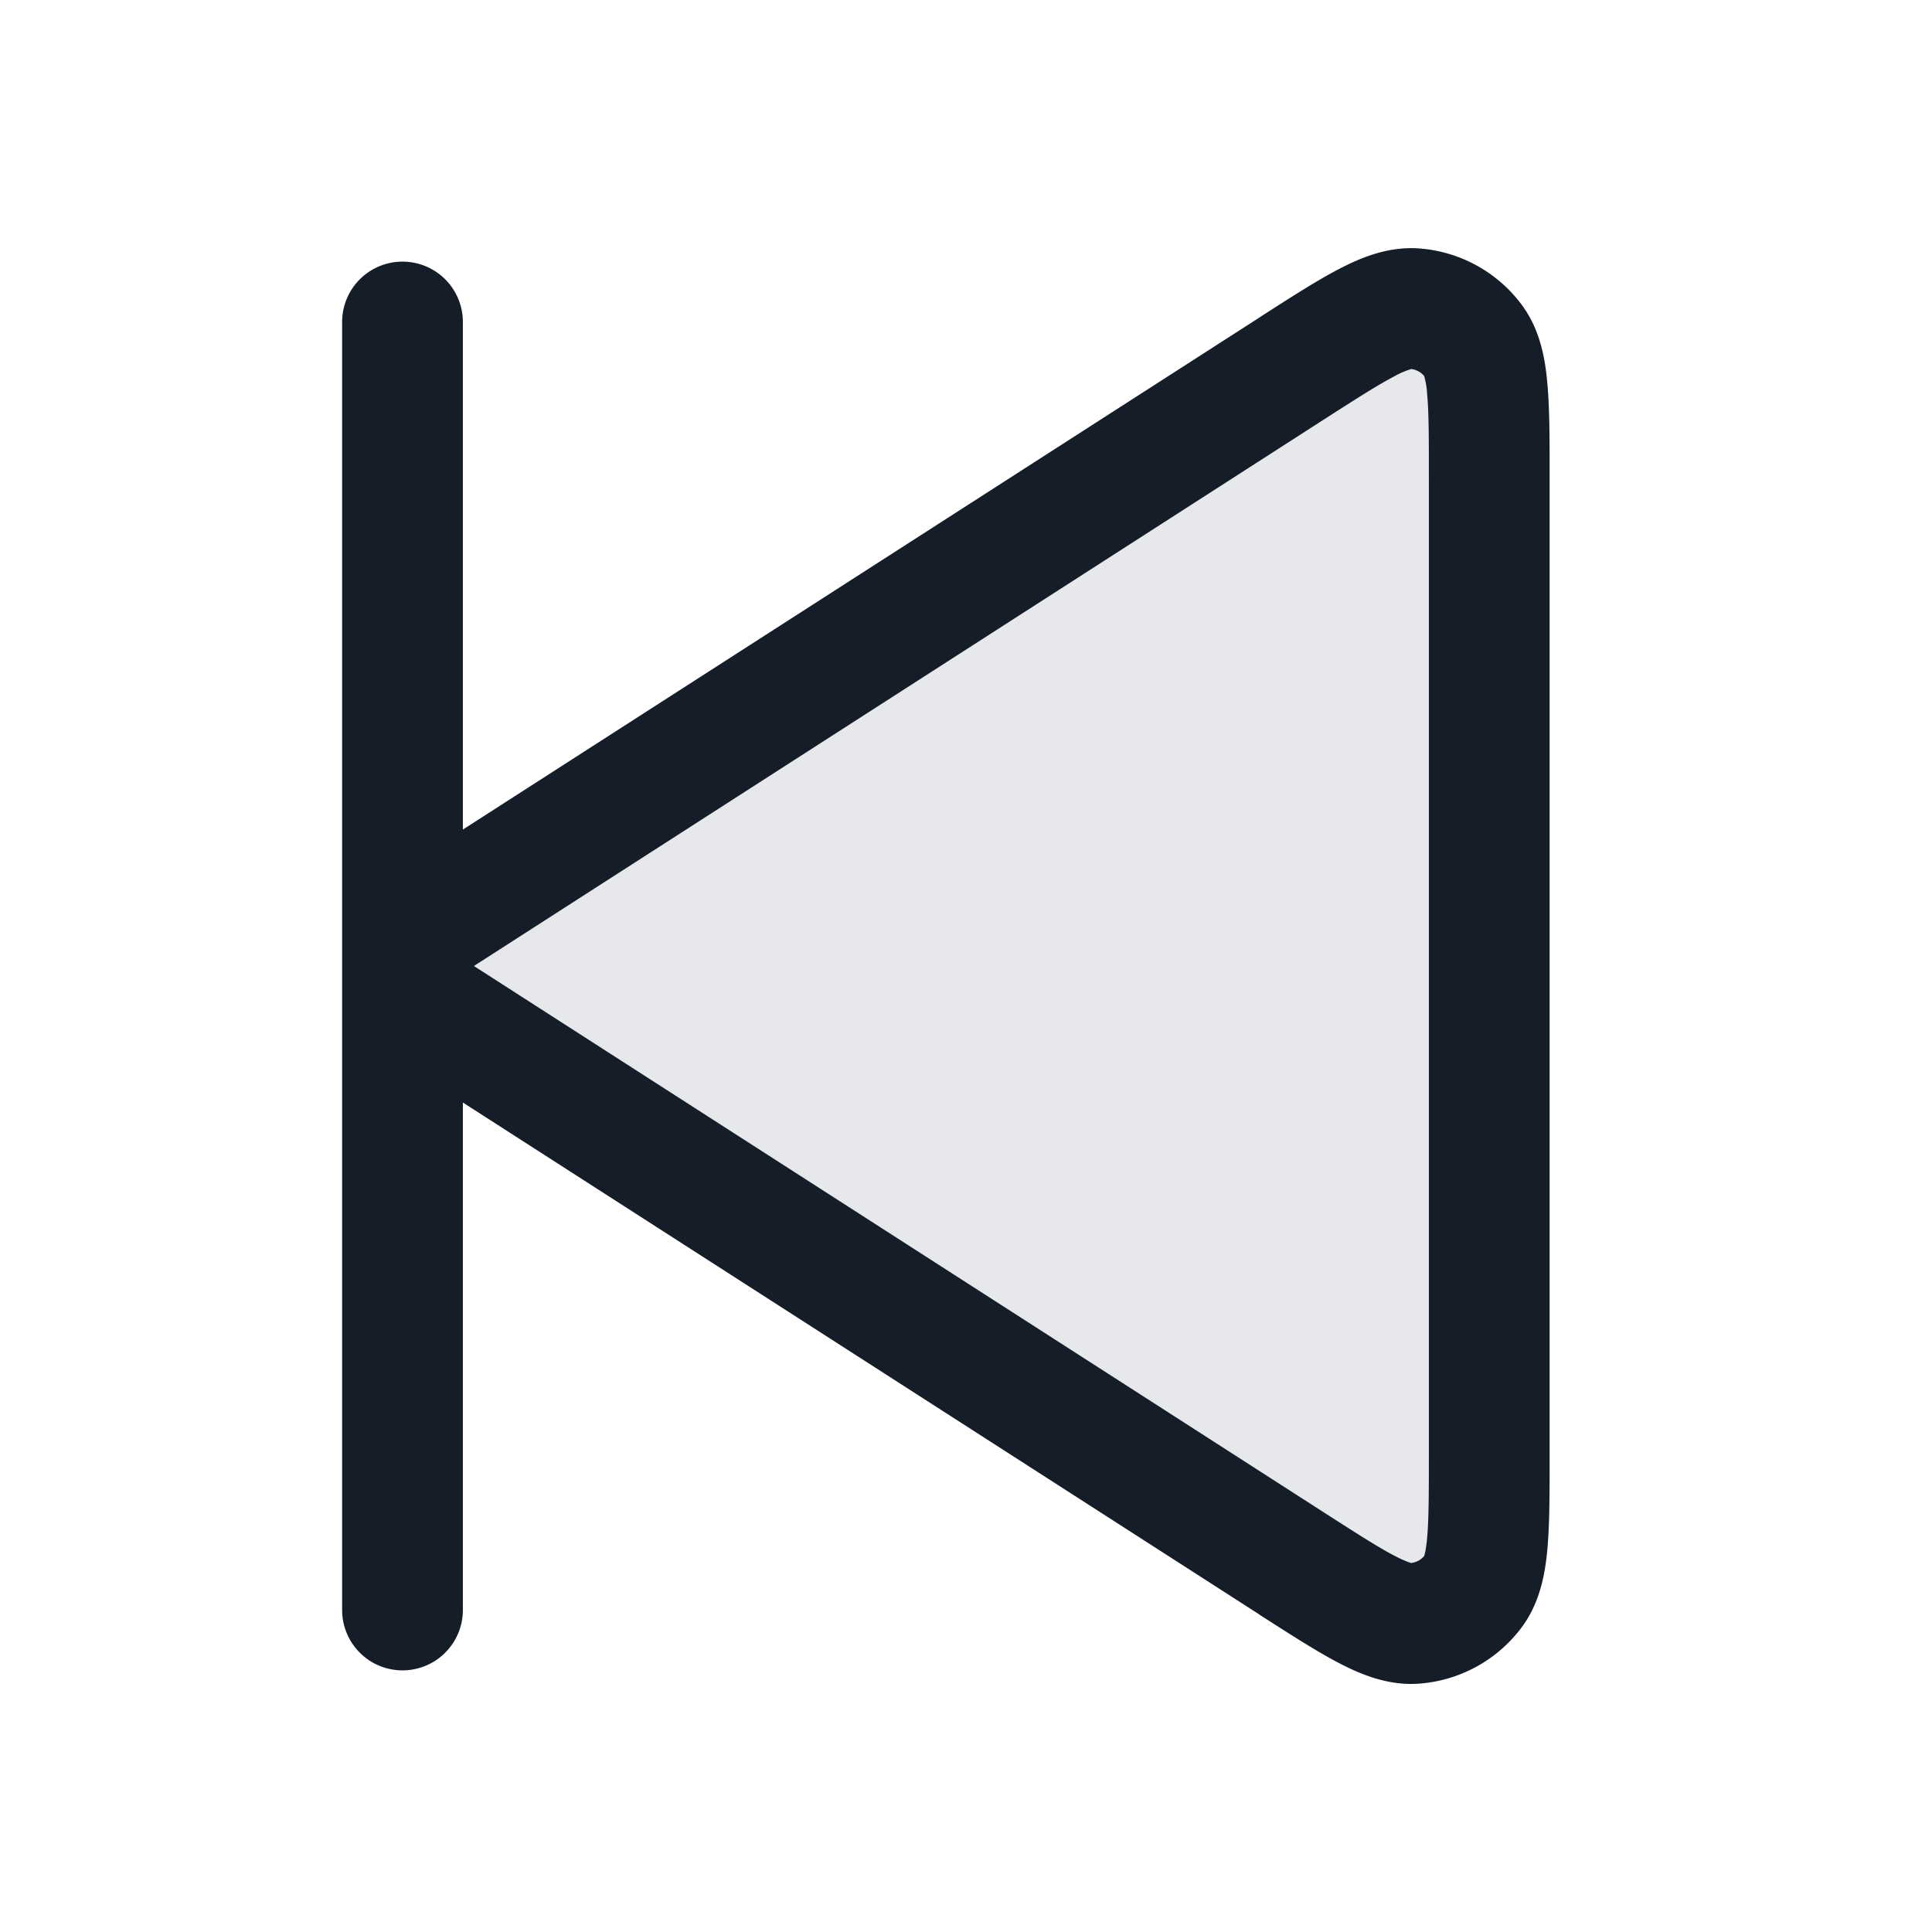 <svg xmlns="http://www.w3.org/2000/svg" viewBox="0 0 24 24"><path fill="#636F7E" opacity=".16" d="M18.5 5.93v12.14c0 .954 0 1.431-.2 1.698a1 1 0 0 1-.729.398c-.332.023-.733-.235-1.536-.75L5.27 12.495a.589.589 0 0 1 0-.991l10.765-6.92c.803-.516 1.204-.775 1.536-.75a1 1 0 0 1 .73.397c.199.267.199.744.199 1.699Z"/><path fill="#151E28" d="m15.63 3.954.028-.019c.377-.242.702-.451.975-.593.274-.143.612-.283.992-.256.506.036.972.29 1.276.697.228.304.293.664.32.972.029.306.029.693.029 1.14v12.21c0 .447 0 .834-.028 1.14-.028.309-.093.668-.321.973a1.75 1.75 0 0 1-1.276.697c-.38.027-.718-.113-.992-.256-.273-.142-.598-.351-.975-.593l-.029-.02-9.879-6.35V20a.75.75 0 0 1-1.5 0V4a.75.75 0 0 1 1.5 0v6.305Zm.81 1.261L5.887 12l10.553 6.784c.414.266.681.437.886.544.128.066.189.084.206.088a.25.25 0 0 0 .16-.087c.005-.017.023-.078.036-.221.021-.23.022-.547.022-1.039V5.93c0-.492 0-.809-.022-1.038a.981.981 0 0 0-.037-.222.252.252 0 0 0-.159-.086 1.014 1.014 0 0 0-.206.088c-.205.107-.472.277-.886.543Z"/></svg>